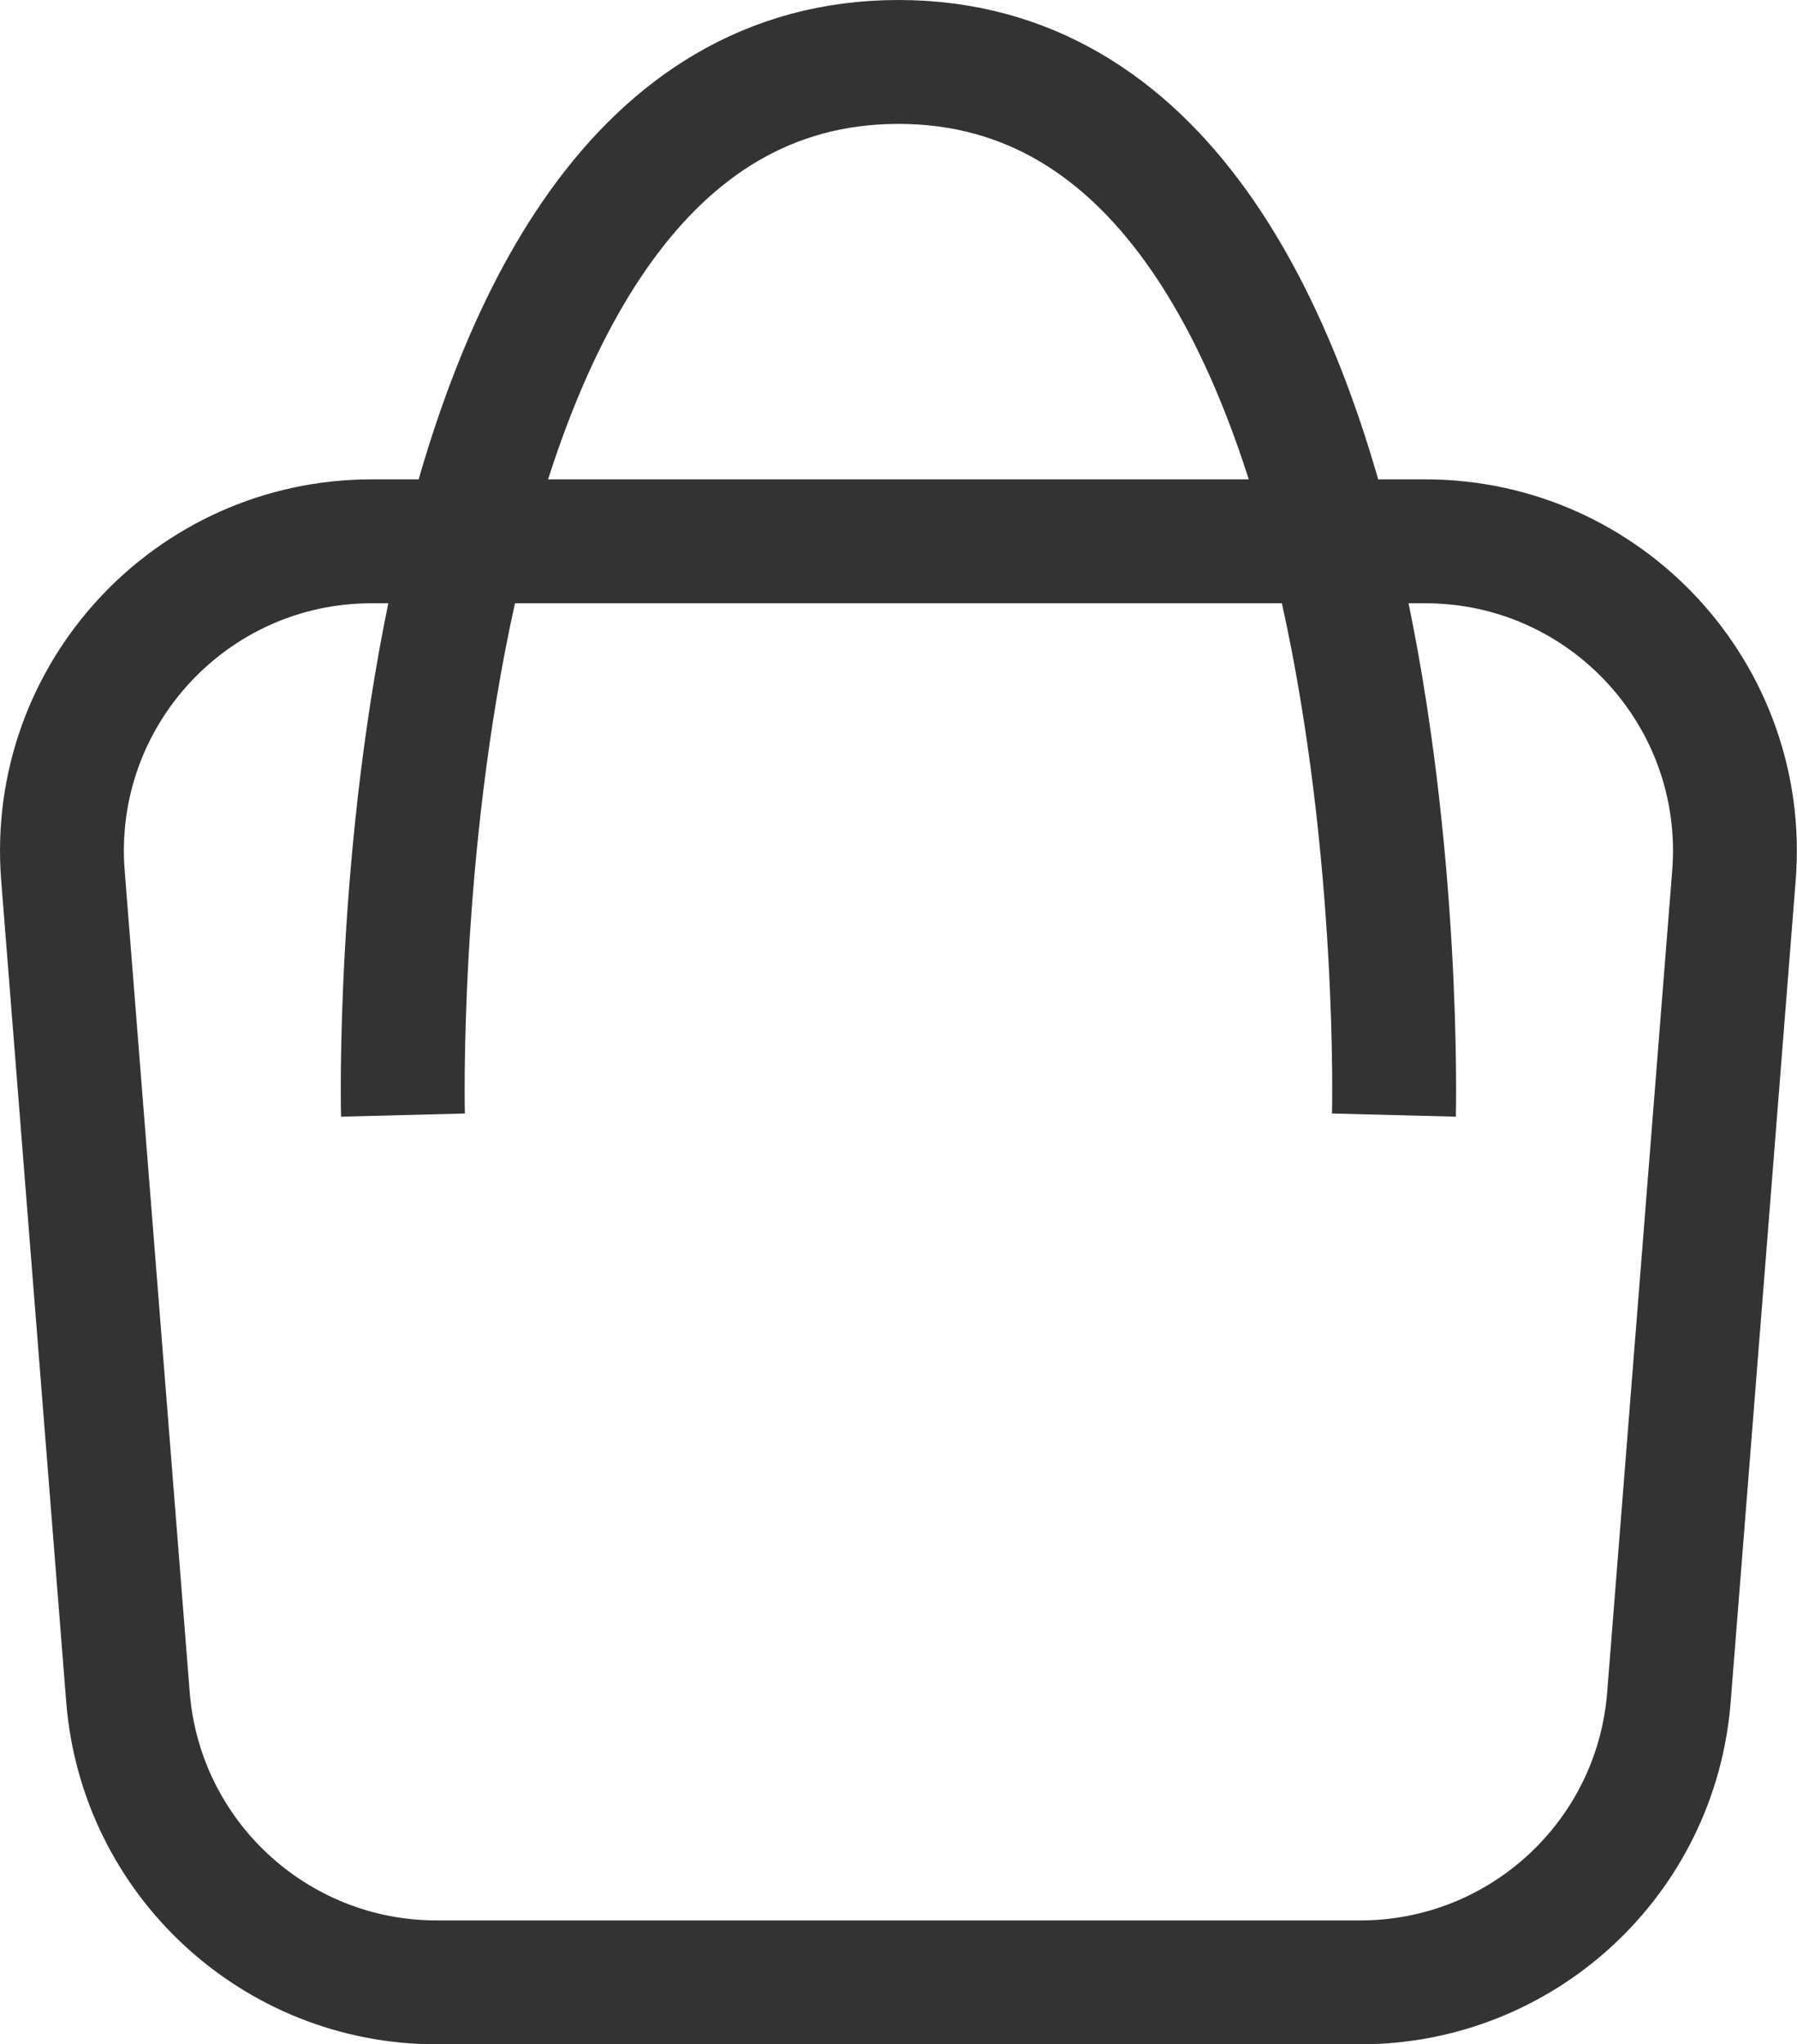 <?xml version="1.0" encoding="utf-8"?>
<!-- Generator: Adobe Illustrator 24.3.0, SVG Export Plug-In . SVG Version: 6.00 Build 0)  -->
<svg version="1.1" id="Layer_1" xmlns="http://www.w3.org/2000/svg" xmlns:xlink="http://www.w3.org/1999/xlink" x="0px" y="0px"
	 viewBox="0 0 14.507 16.5" style="enable-background:new 0 0 14.507 16.5;" xml:space="preserve">
<style type="text/css">
	.st0{fill:none;stroke:#333333;}
</style>
<path class="st0" d="M0.508,7.066C0.393,5.612,1.542,4.369,3,4.369h8.506c1.458,0,2.607,1.243,2.492,2.697l-0.525,6.632
	C13.371,14.998,12.286,16,10.981,16H3.525c-1.304,0-2.389-1.003-2.492-2.303L0.508,7.066z"/>
<path class="st0" d="M3.253,9c0,0-0.217-8.5,4-8.5c4.217,0,4,8.5,4,8.5"/>
</svg>
